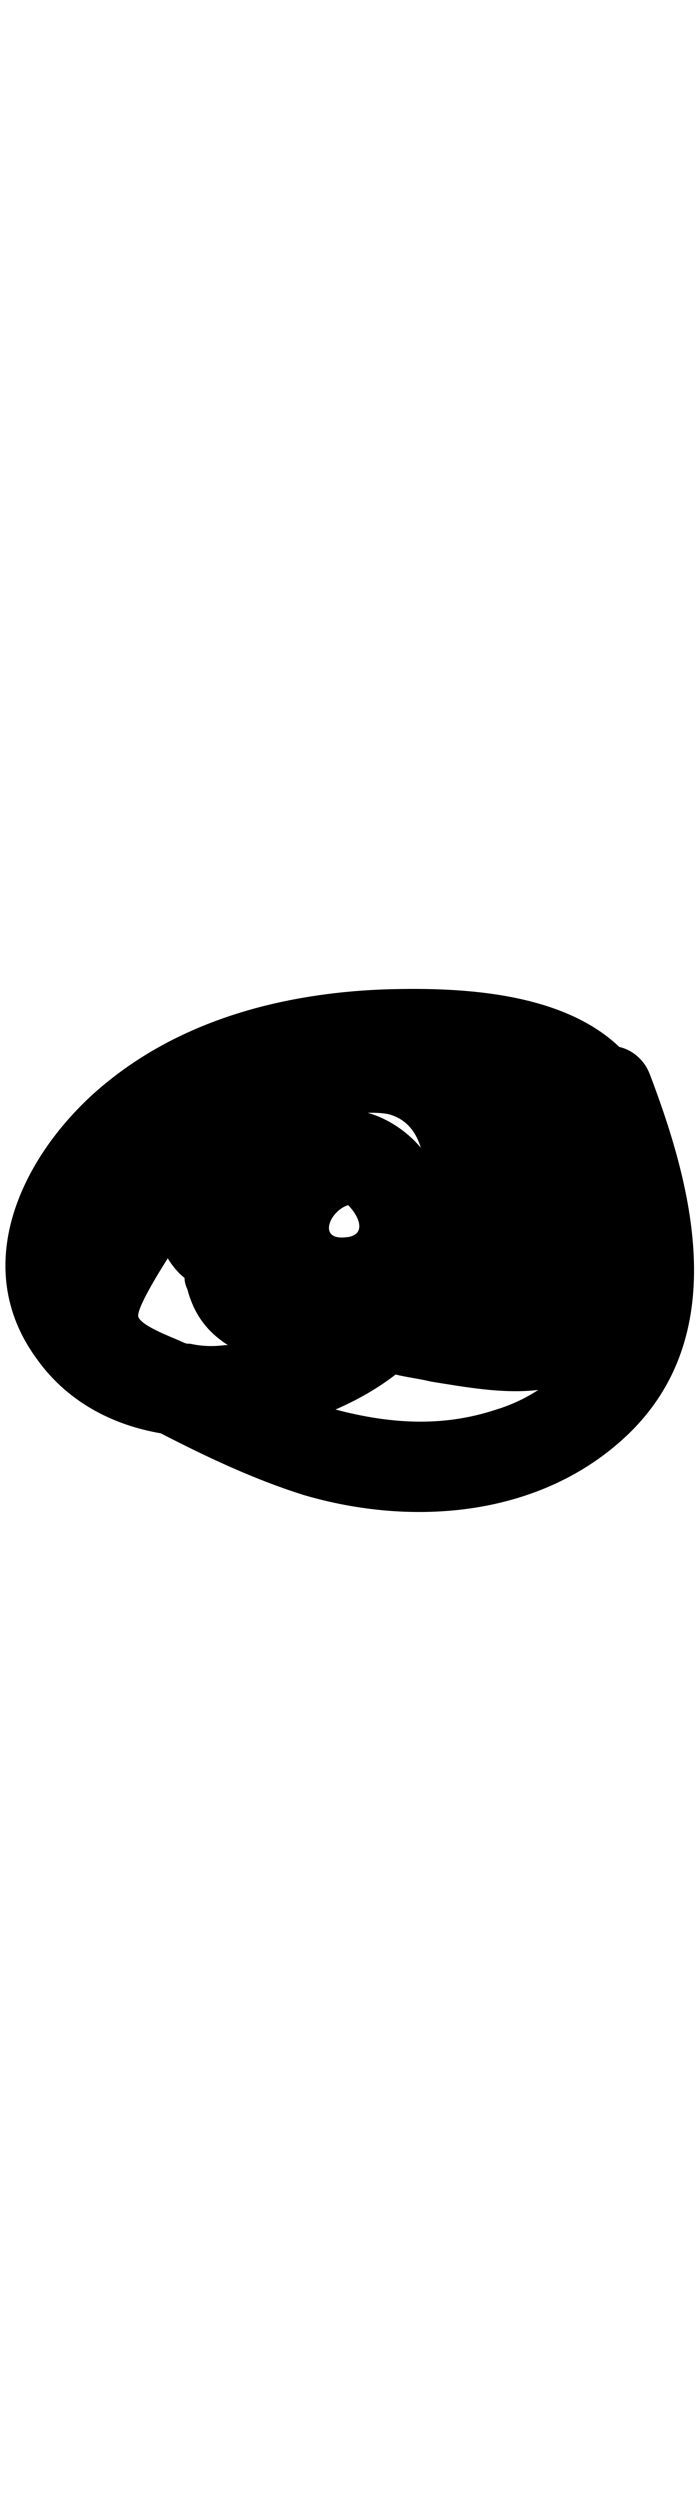 <svg xmlns='http://www.w3.org/2000/svg' xml:space='preserve' width='14' viewBox='0 0 50 50'><path d='M46.5 12.5c-.4-1.1-1.3-1.8-2.2-2-4.2-4-11.6-4.3-17.1-4.1-6.9.3-13.9 2.1-19.4 6.5C2 17.5-2.4 25.7 2.5 32.6c2.2 3.2 5.5 4.9 9 5.5 3.3 1.7 6.7 3.3 10.2 4.4 7.8 2.3 17 1.6 23.2-4.3 7.3-7 4.8-17.3 1.6-25.7zm-20.2 2.7c.6 0 1.3 0 1.8.2 1.1.4 1.7 1.3 2 2.3-1-1.2-2.4-2.1-3.8-2.5zm-1.4 6.6c.9.9 1.3 2.2-.2 2.3-2 .2-1.1-1.9.2-2.3zm-11.8 9.8c-.6-.3-2.9-1.1-3.2-1.8-.2-.5 1.4-3.1 2.1-4.2.3.5.7 1 1.2 1.4 0 .3.1.6.2.8.5 1.9 1.5 3.1 2.9 4h-.2c-.8.1-1.6.1-2.5-.1-.2 0-.3 0-.5-.1zM24 36.4c1.6-.7 3-1.5 4.3-2.5.8.2 1.7.3 2.5.5 2.5.4 5.2.9 7.7.6-.9.6-2 1.1-3 1.4-3.9 1.3-7.7 1-11.5 0z'/></svg>